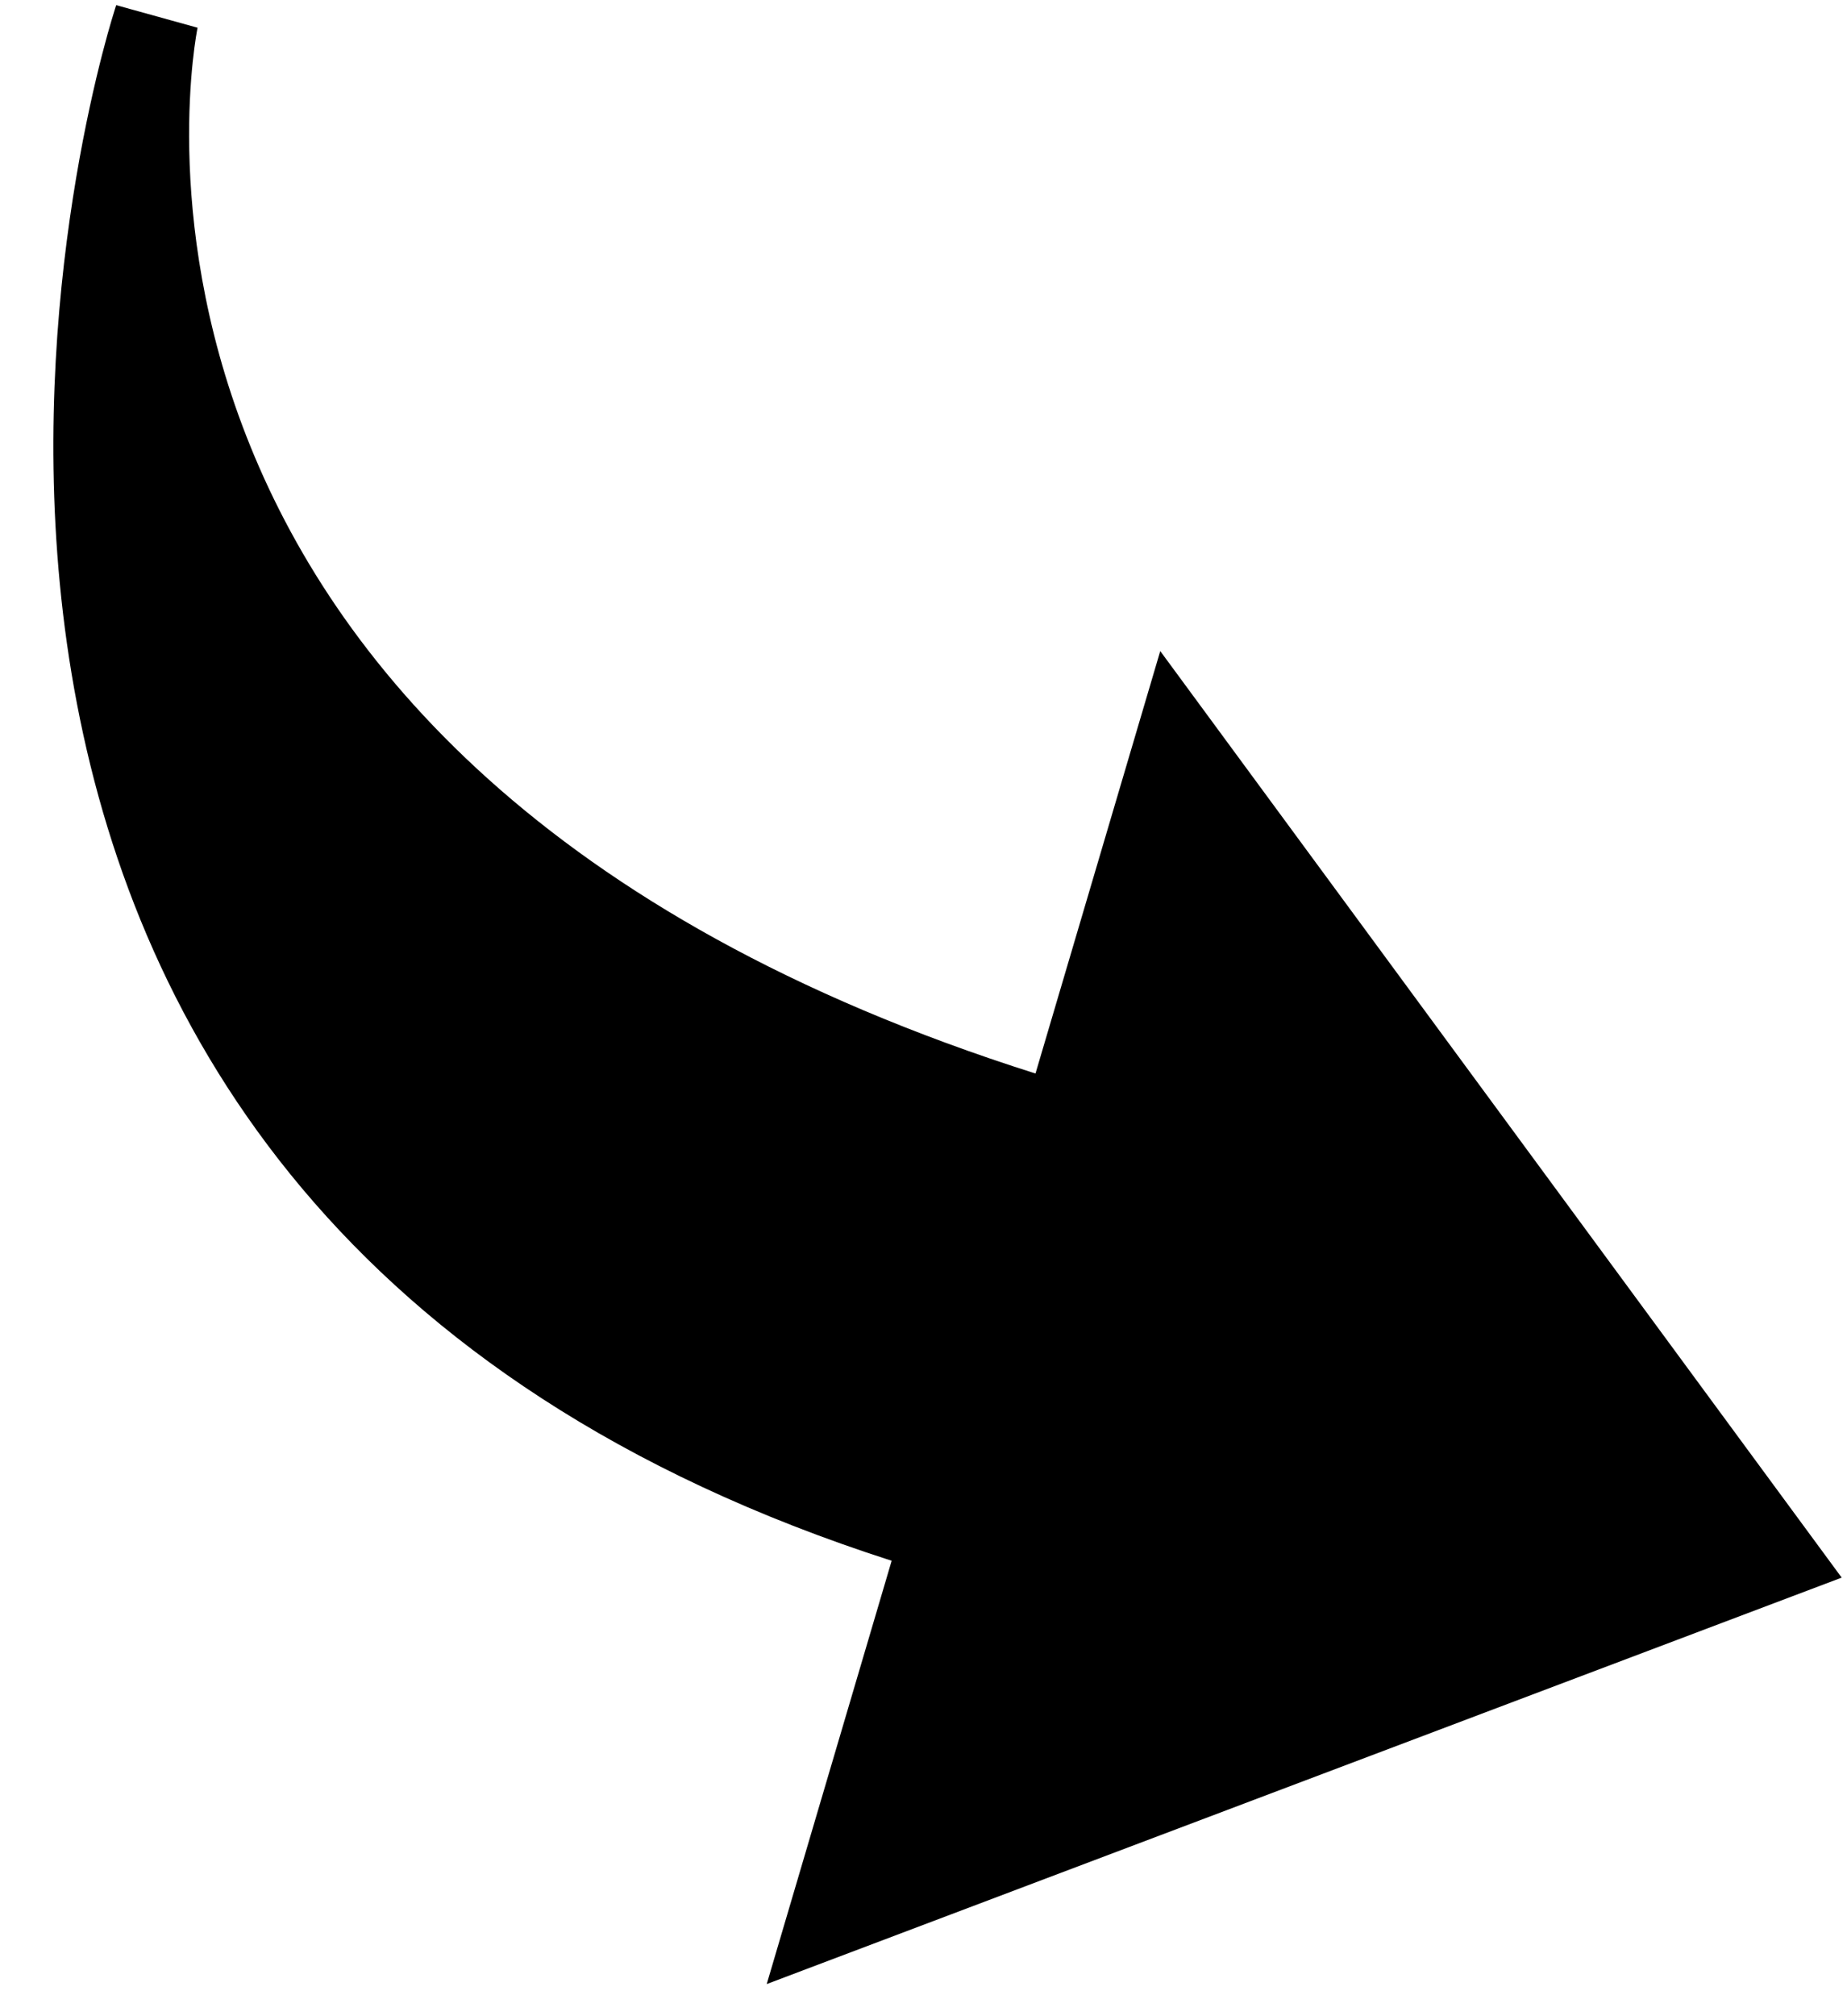 <svg width="33" height="36" viewBox="0 0 33 36" fill="none" xmlns="http://www.w3.org/2000/svg">
<path d="M32.905 28.169L20.73 11.625L18.501 19.168C0.892 13.591 3.503 0.625 3.53 0.495L2.076 0.092C2.076 0.092 2.045 0.187 1.991 0.368C1.349 2.541 -3.651 21.583 15.931 27.868L13.699 35.426L32.905 28.169Z" fill="black"/>
</svg>
